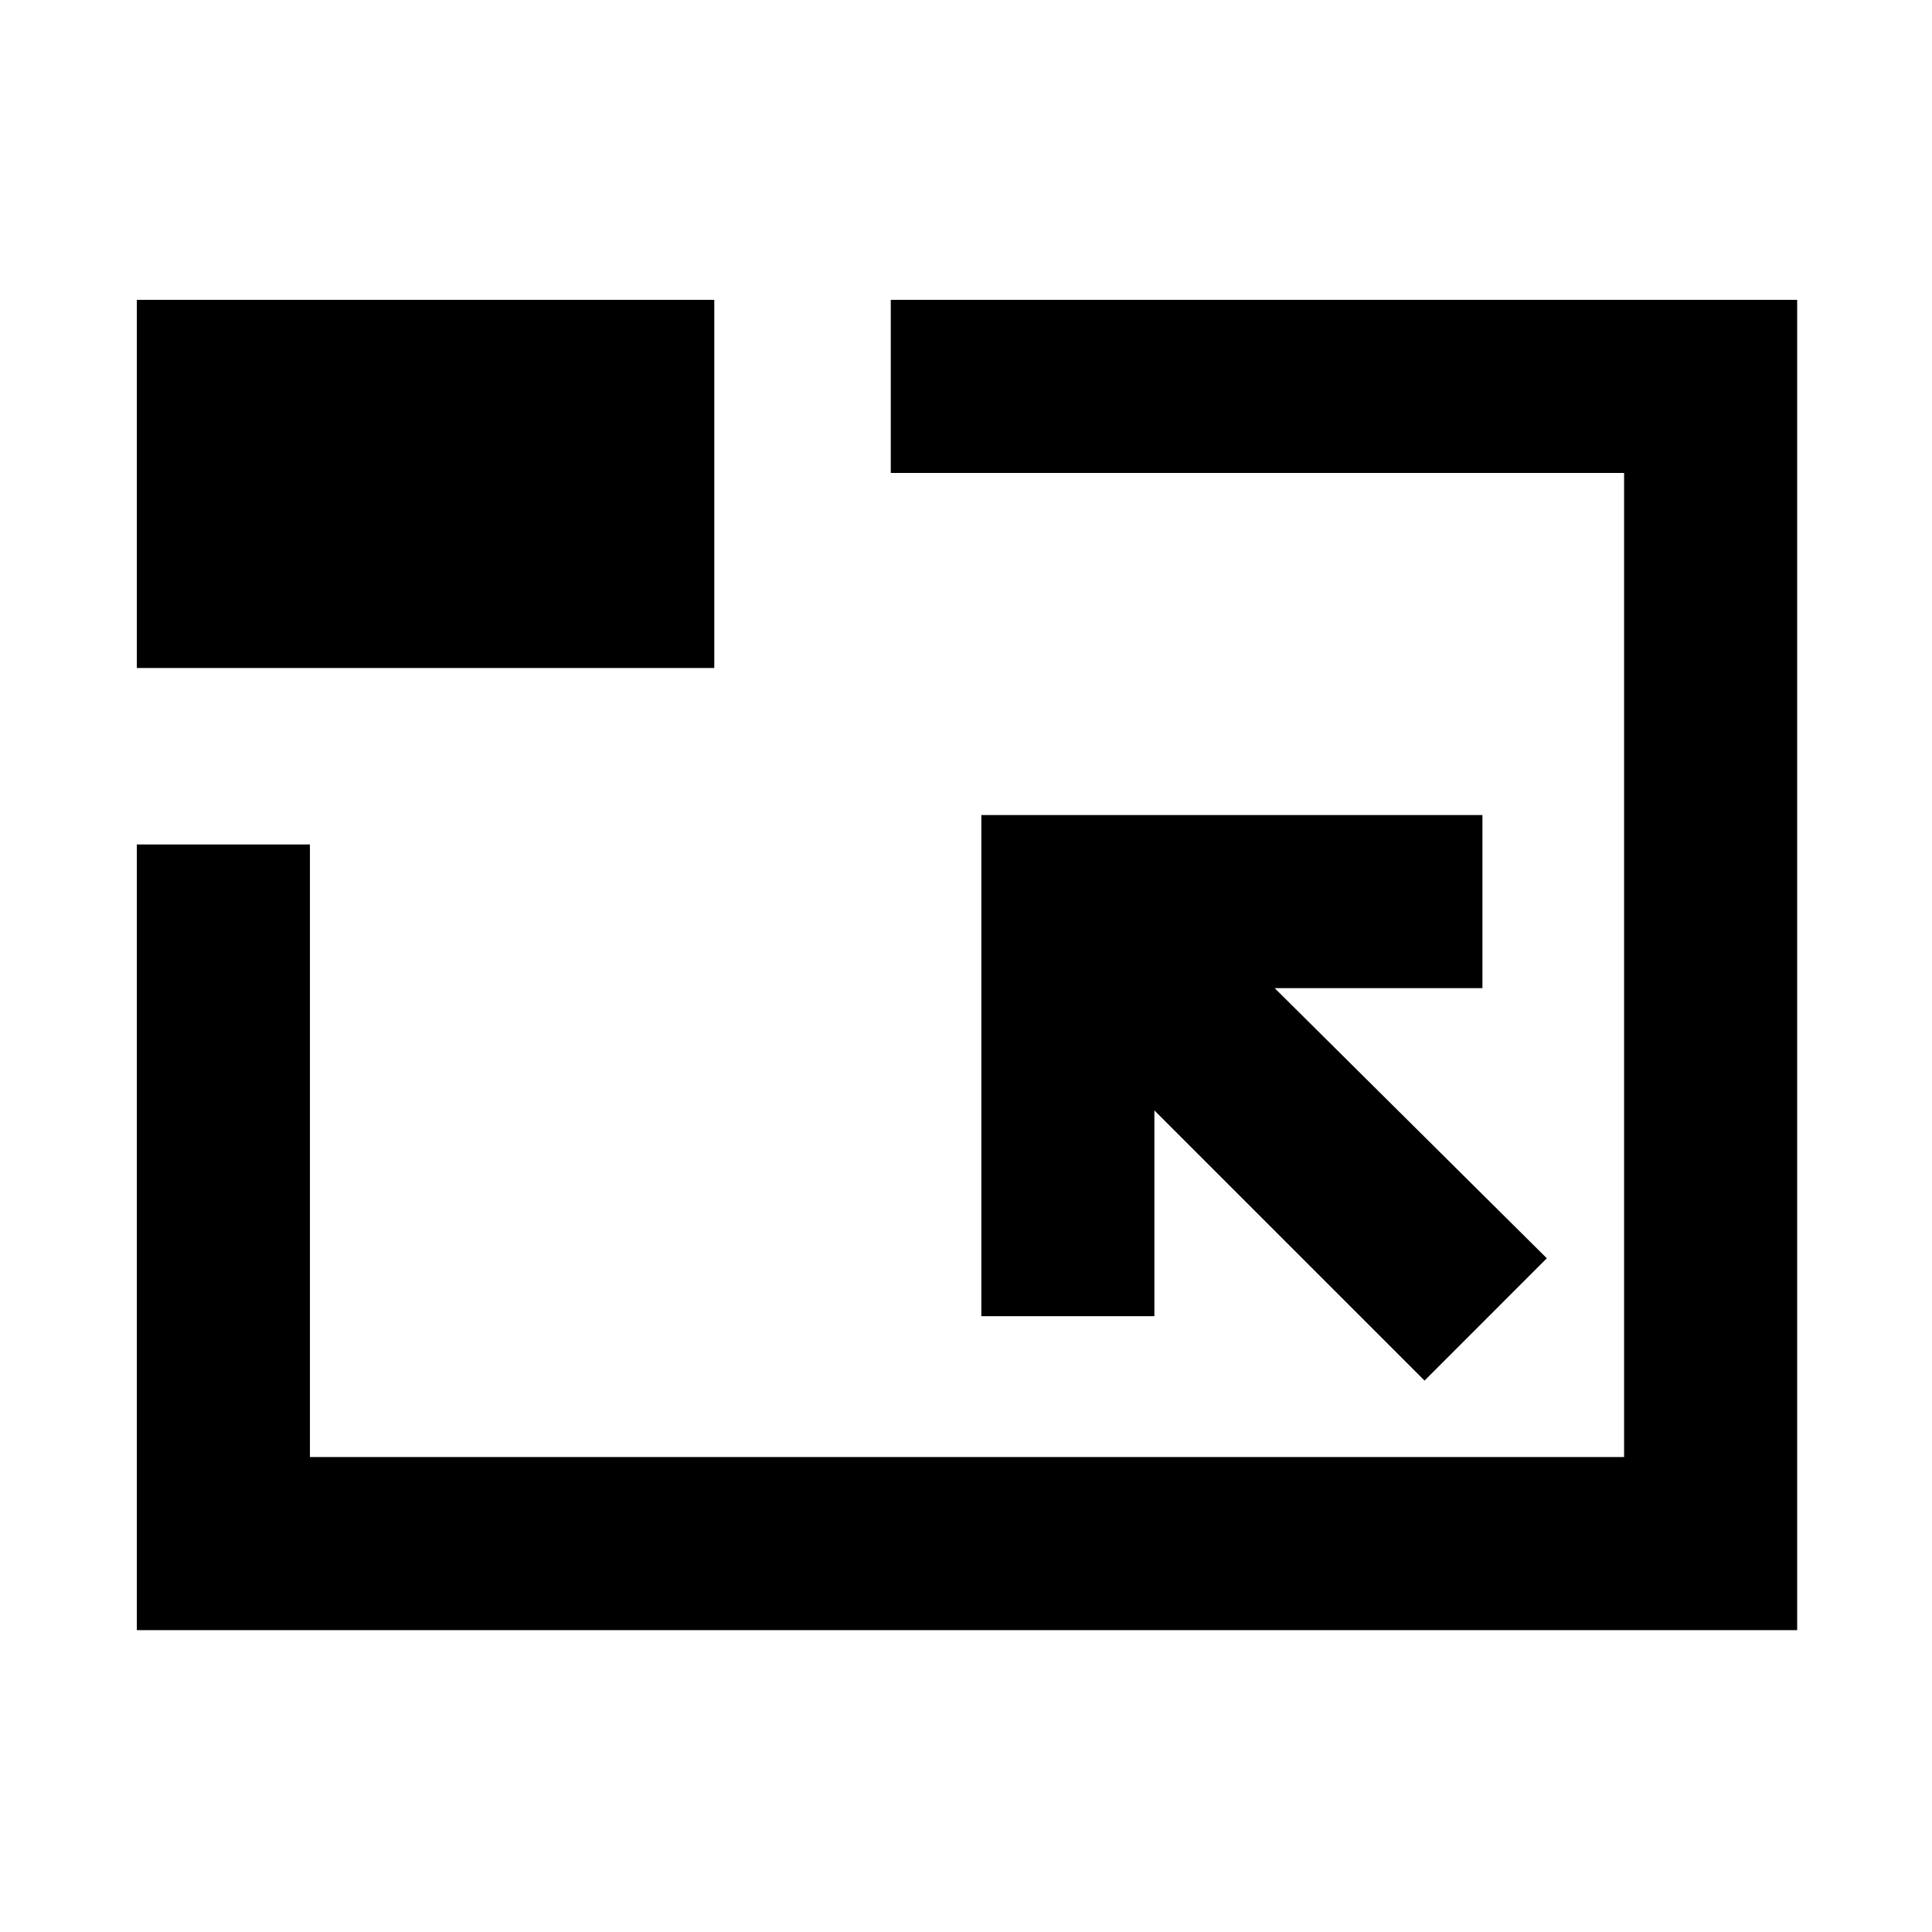 <svg xmlns="http://www.w3.org/2000/svg" height="24" viewBox="0 -960 960 960" width="24"><path d="M68-150v-390.38h86V-236h653v-489H442.62v-86H893v661H68Zm639.85-124 60.76-60.77L633.38-469h103.23v-86H487.62v249h85.99v-102.23L707.85-274ZM68-628.08V-811h286.92v182.92H68ZM481-481Z"/></svg>